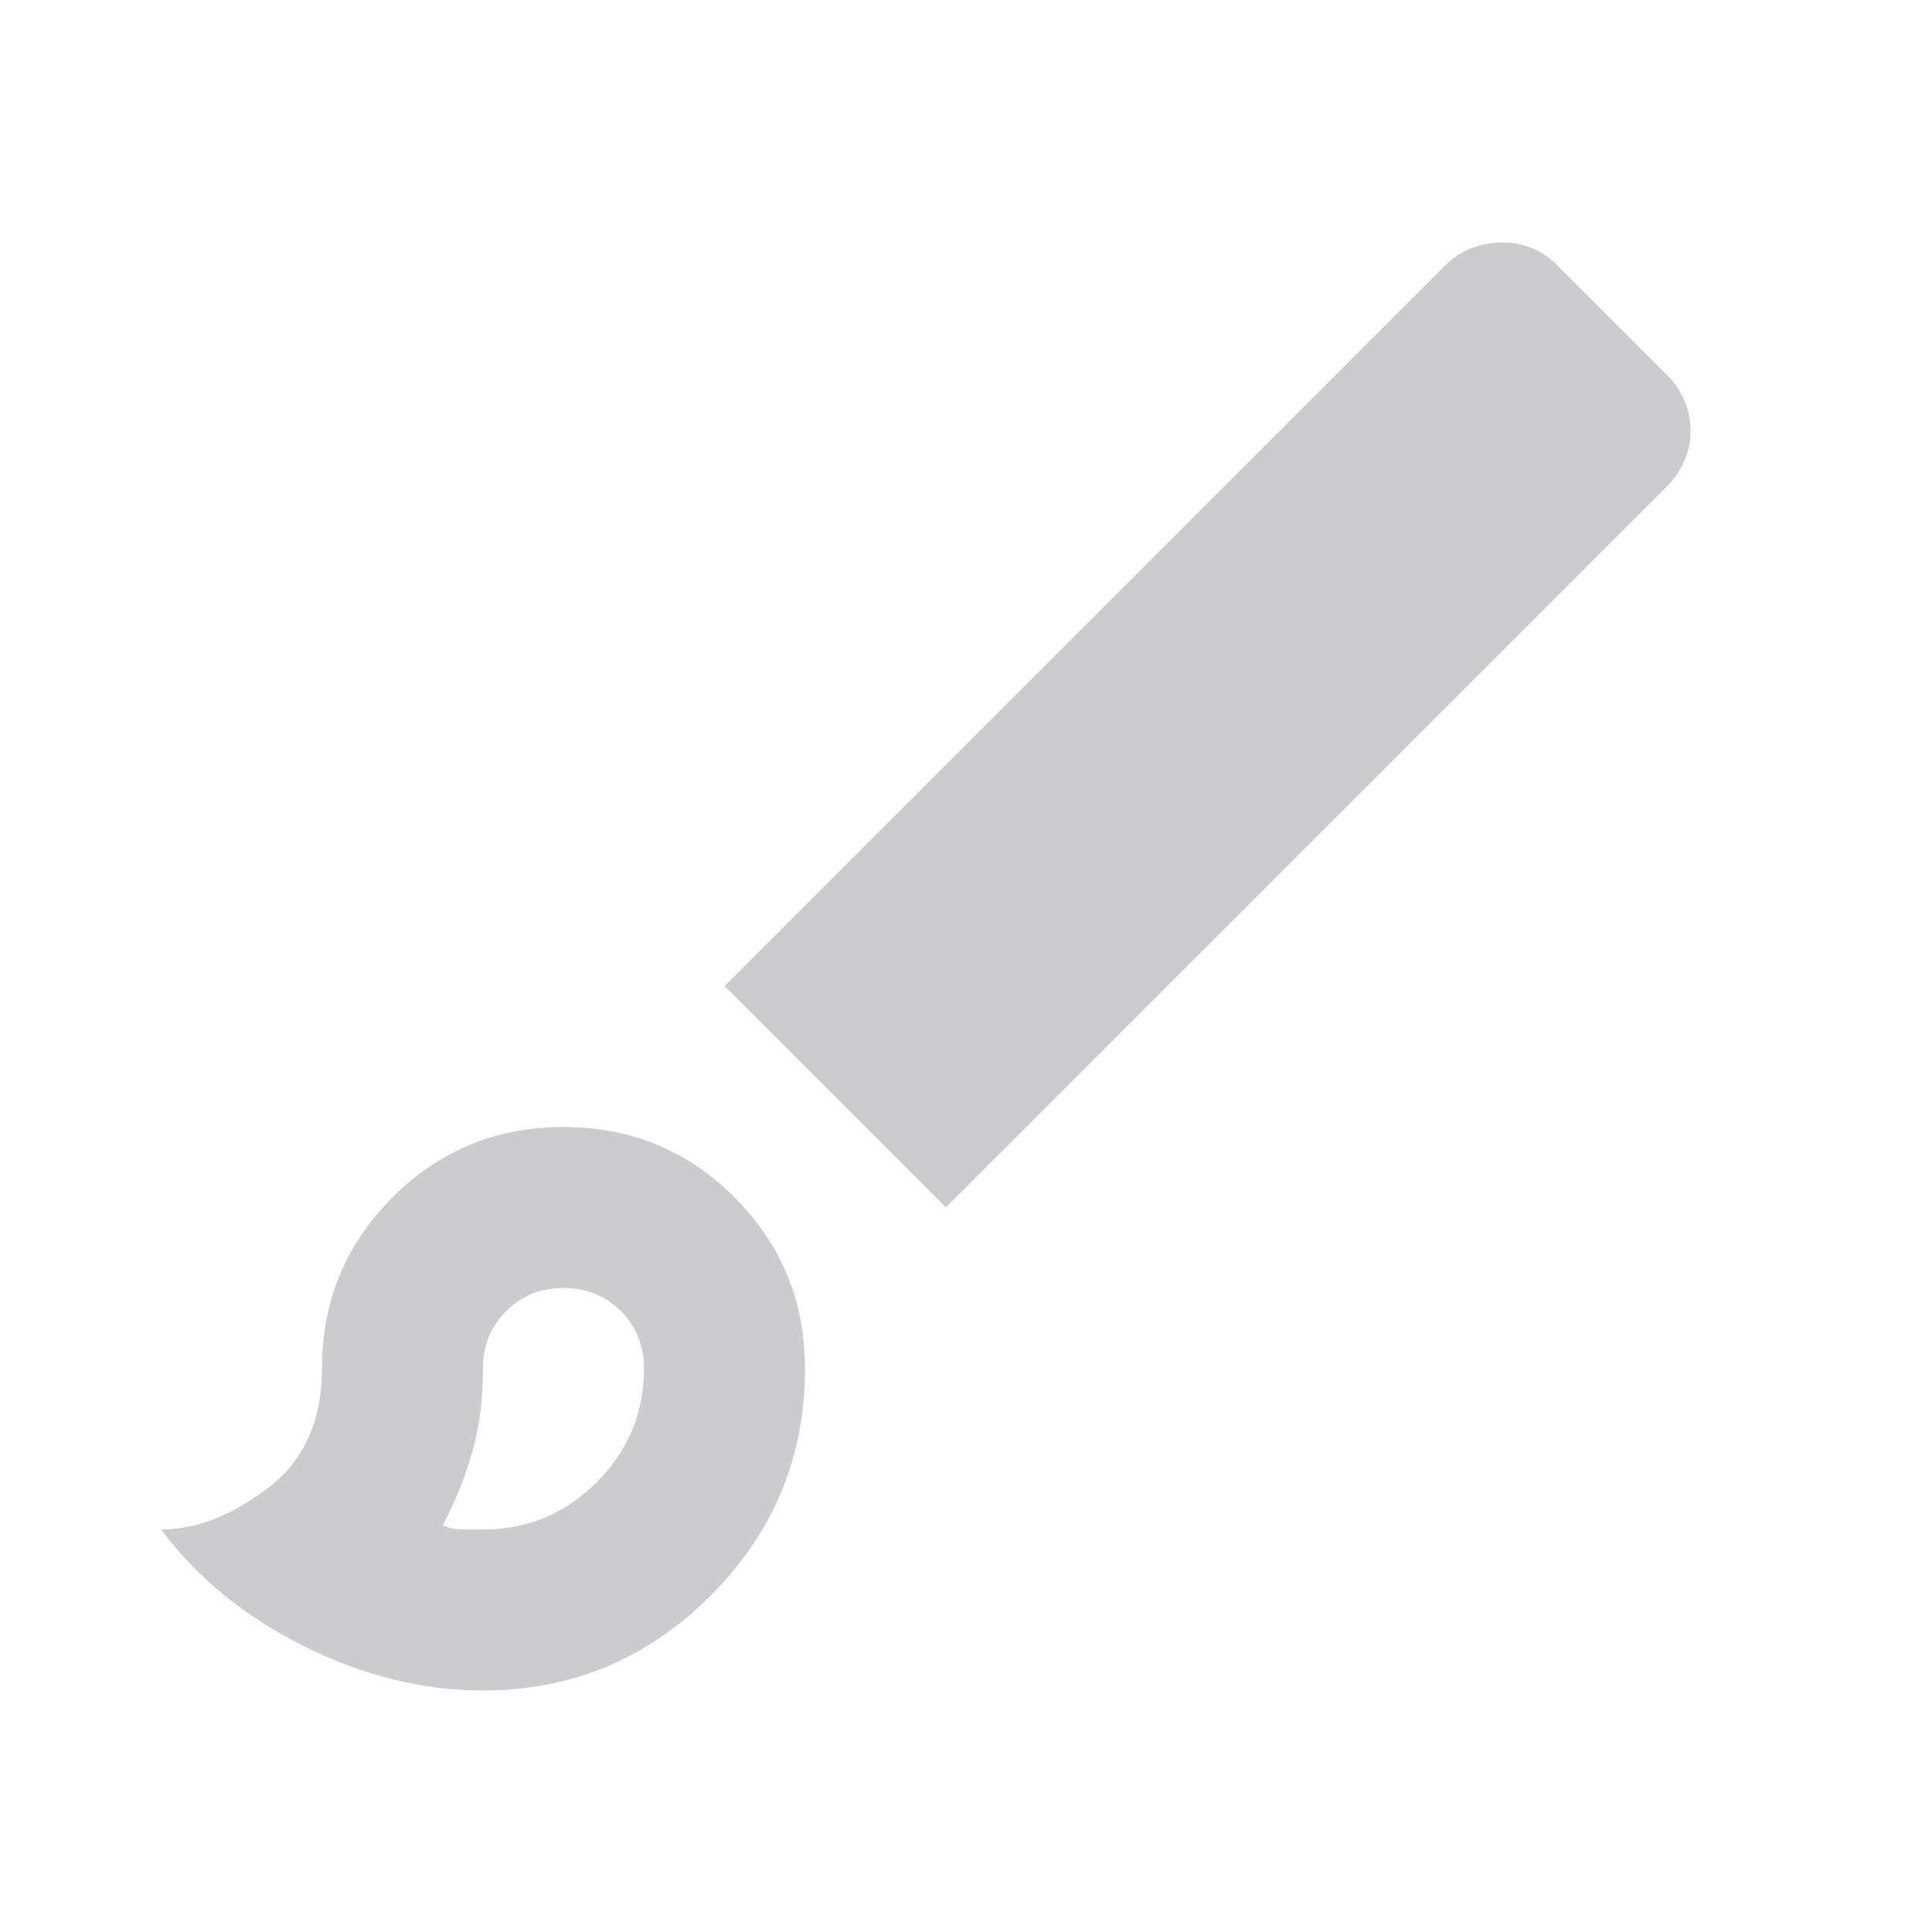 <svg width="30" height="30" viewBox="0 0 30 30" fill="none" xmlns="http://www.w3.org/2000/svg">
<g id="Icons">
<mask id="mask0_1_61206" style="mask-type:alpha" maskUnits="userSpaceOnUse" x="0" y="0" width="30" height="30">
<path id="Bounding box" d="M0 0H30V30H0V0Z" fill="#D9D9D9"/>
</mask>
<g mask="url(#mask0_1_61206)">
<path id="brush" d="M7.5 26.25C6.562 26.25 5.635 26.02 4.719 25.562C3.802 25.104 3.062 24.5 2.5 23.75C3.042 23.75 3.594 23.536 4.156 23.109C4.719 22.682 5 22.062 5 21.25C5 20.208 5.365 19.323 6.094 18.593C6.823 17.864 7.708 17.5 8.75 17.5C9.792 17.5 10.677 17.864 11.406 18.593C12.135 19.323 12.5 20.208 12.5 21.25C12.5 22.625 12.01 23.802 11.031 24.781C10.052 25.76 8.875 26.25 7.5 26.25ZM7.5 23.75C8.188 23.75 8.776 23.505 9.266 23.015C9.755 22.526 10 21.937 10 21.25C10 20.895 9.88 20.599 9.641 20.359C9.401 20.119 9.104 20 8.75 20C8.396 20 8.099 20.119 7.859 20.359C7.62 20.599 7.5 20.895 7.5 21.25C7.5 21.729 7.443 22.166 7.328 22.562C7.214 22.958 7.062 23.333 6.875 23.687C6.979 23.729 7.083 23.75 7.188 23.75H7.5ZM14.688 18.75L11.25 15.312L22.438 4.125C22.667 3.895 22.953 3.776 23.297 3.765C23.641 3.755 23.938 3.875 24.188 4.125L25.875 5.812C26.125 6.062 26.25 6.354 26.25 6.687C26.25 7.02 26.125 7.312 25.875 7.562L14.688 18.75Z" fill="#CCCCCF"/>
</g>
</g>
</svg>
